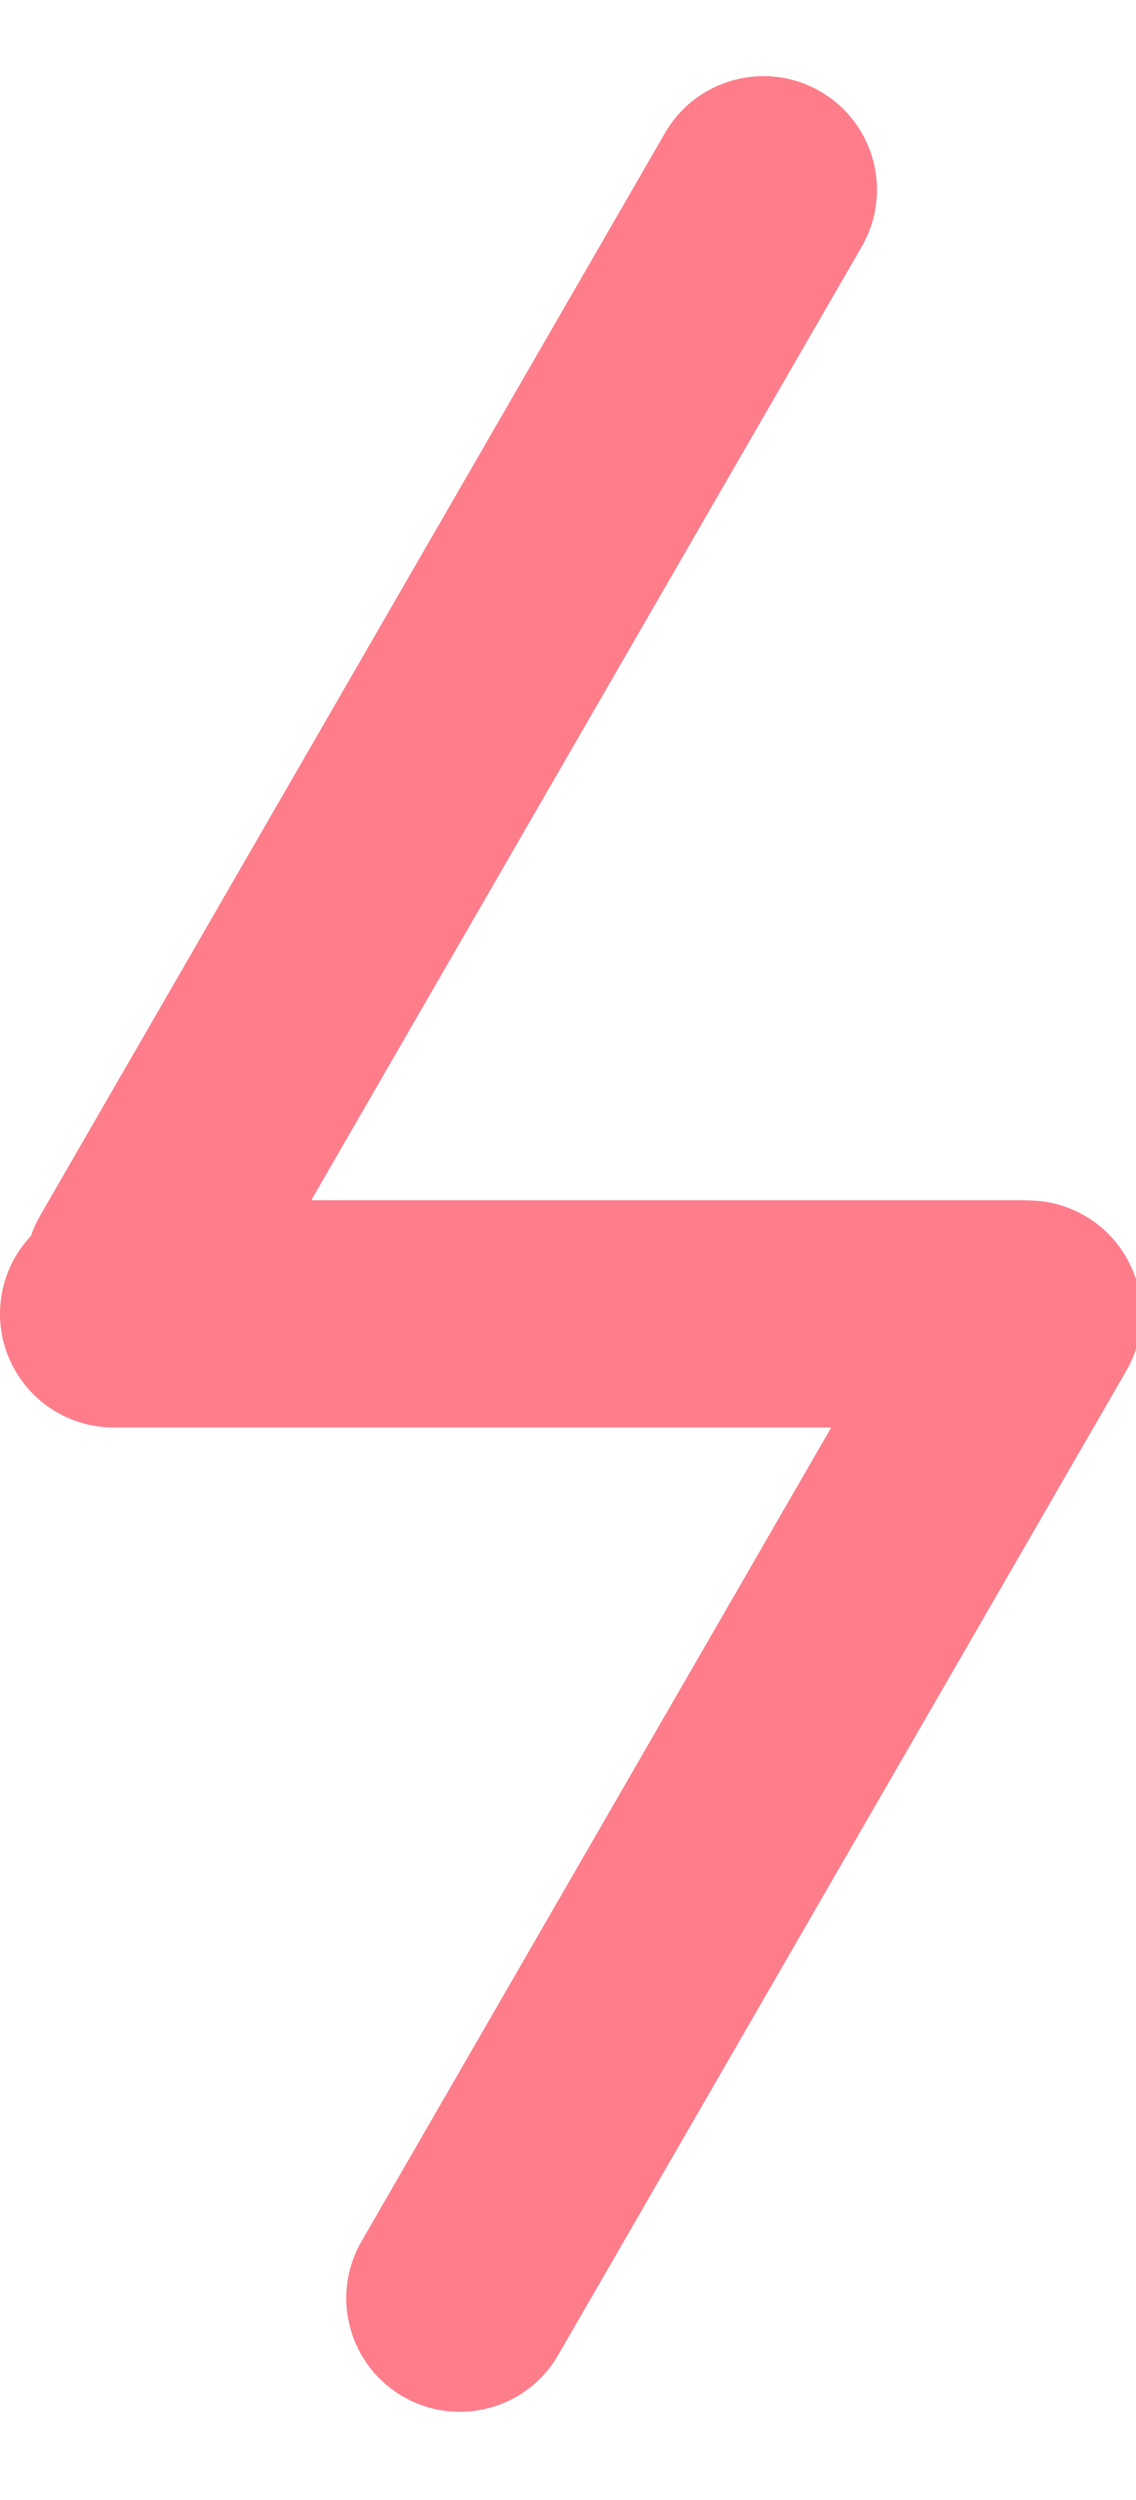 <svg width="10px" height="22px" viewBox="0 0 10 22" version="1.1" xmlns="http://www.w3.org/2000/svg" xmlns:xlink="http://www.w3.org/1999/xlink">
    <g id="Design" stroke="none" stroke-width="1" fill="none" fill-rule="evenodd">
        <g id="032" transform="translate(-304, -389)">
            <path d="M311.22,389.804 C311.698,390.08 311.862,390.692 311.586,391.17 L306.74,399.562 L313,399.562 L313.059,399.564 C313.225,399.565 313.394,399.609 313.548,399.698 C314.026,399.974 314.19,400.586 313.914,401.064 L308.914,409.724 C308.638,410.203 308.026,410.366 307.548,410.09 C307.07,409.814 306.906,409.203 307.182,408.724 L311.317,401.562 L305,401.562 C304.448,401.562 304,401.114 304,400.562 C304,400.296 304.104,400.054 304.273,399.875 C304.293,399.815 304.32,399.754 304.354,399.696 L309.854,390.17 C310.13,389.692 310.742,389.528 311.22,389.804 Z" id="Combined-Shape" fill="#FE7D8B"></path>
        </g>
    </g>
</svg>


